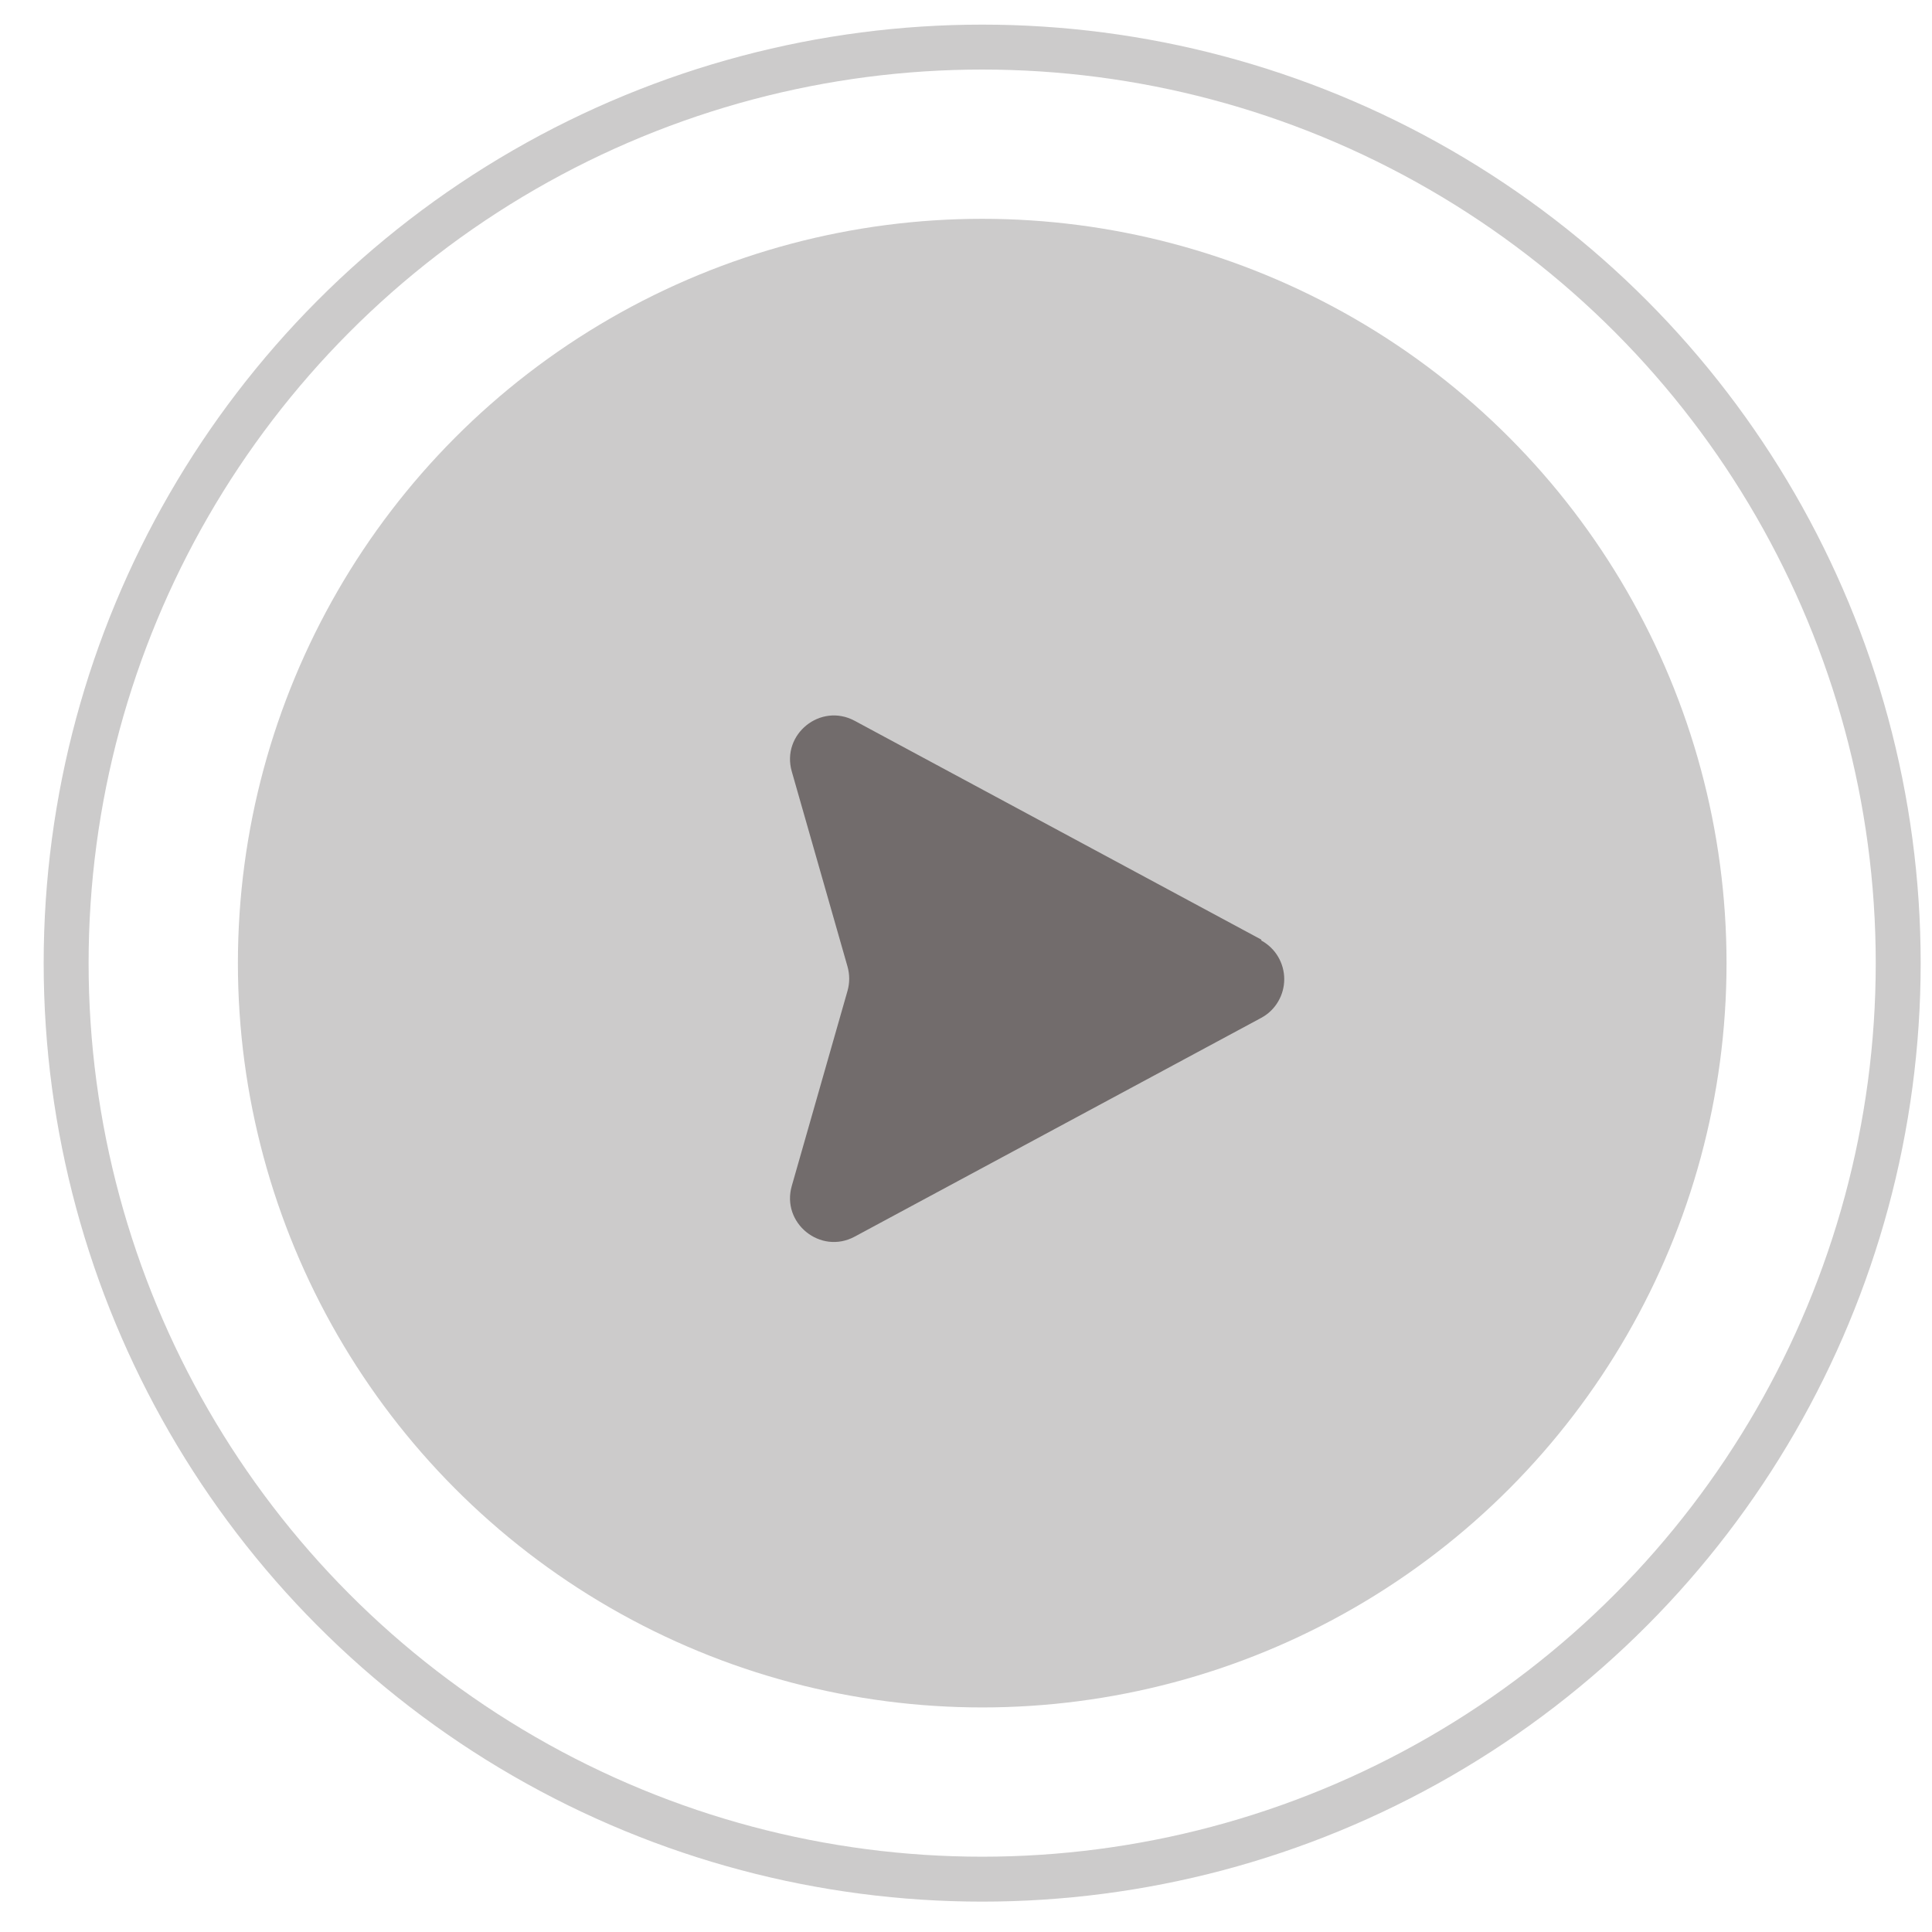 <svg width="43" height="43" viewBox="0 0 43 43" fill="none" xmlns="http://www.w3.org/2000/svg">
<circle cx="21.861" cy="21.436" r="16.566" fill="#CCCBCB"/>
<circle cx="21.86" cy="21.436" r="20.388" stroke="#CCCBCB"/>
<path d="M28.073 20.913L19.023 16.043C18.263 15.633 17.383 16.343 17.623 17.173L18.863 21.513C18.913 21.693 18.913 21.873 18.863 22.053L17.623 26.393C17.383 27.223 18.263 27.933 19.023 27.523L28.073 22.653C28.228 22.569 28.357 22.445 28.446 22.293C28.536 22.142 28.583 21.969 28.583 21.793C28.583 21.617 28.536 21.445 28.446 21.293C28.357 21.142 28.228 21.018 28.073 20.933V20.913Z" fill="#726C6C"/>
</svg>

